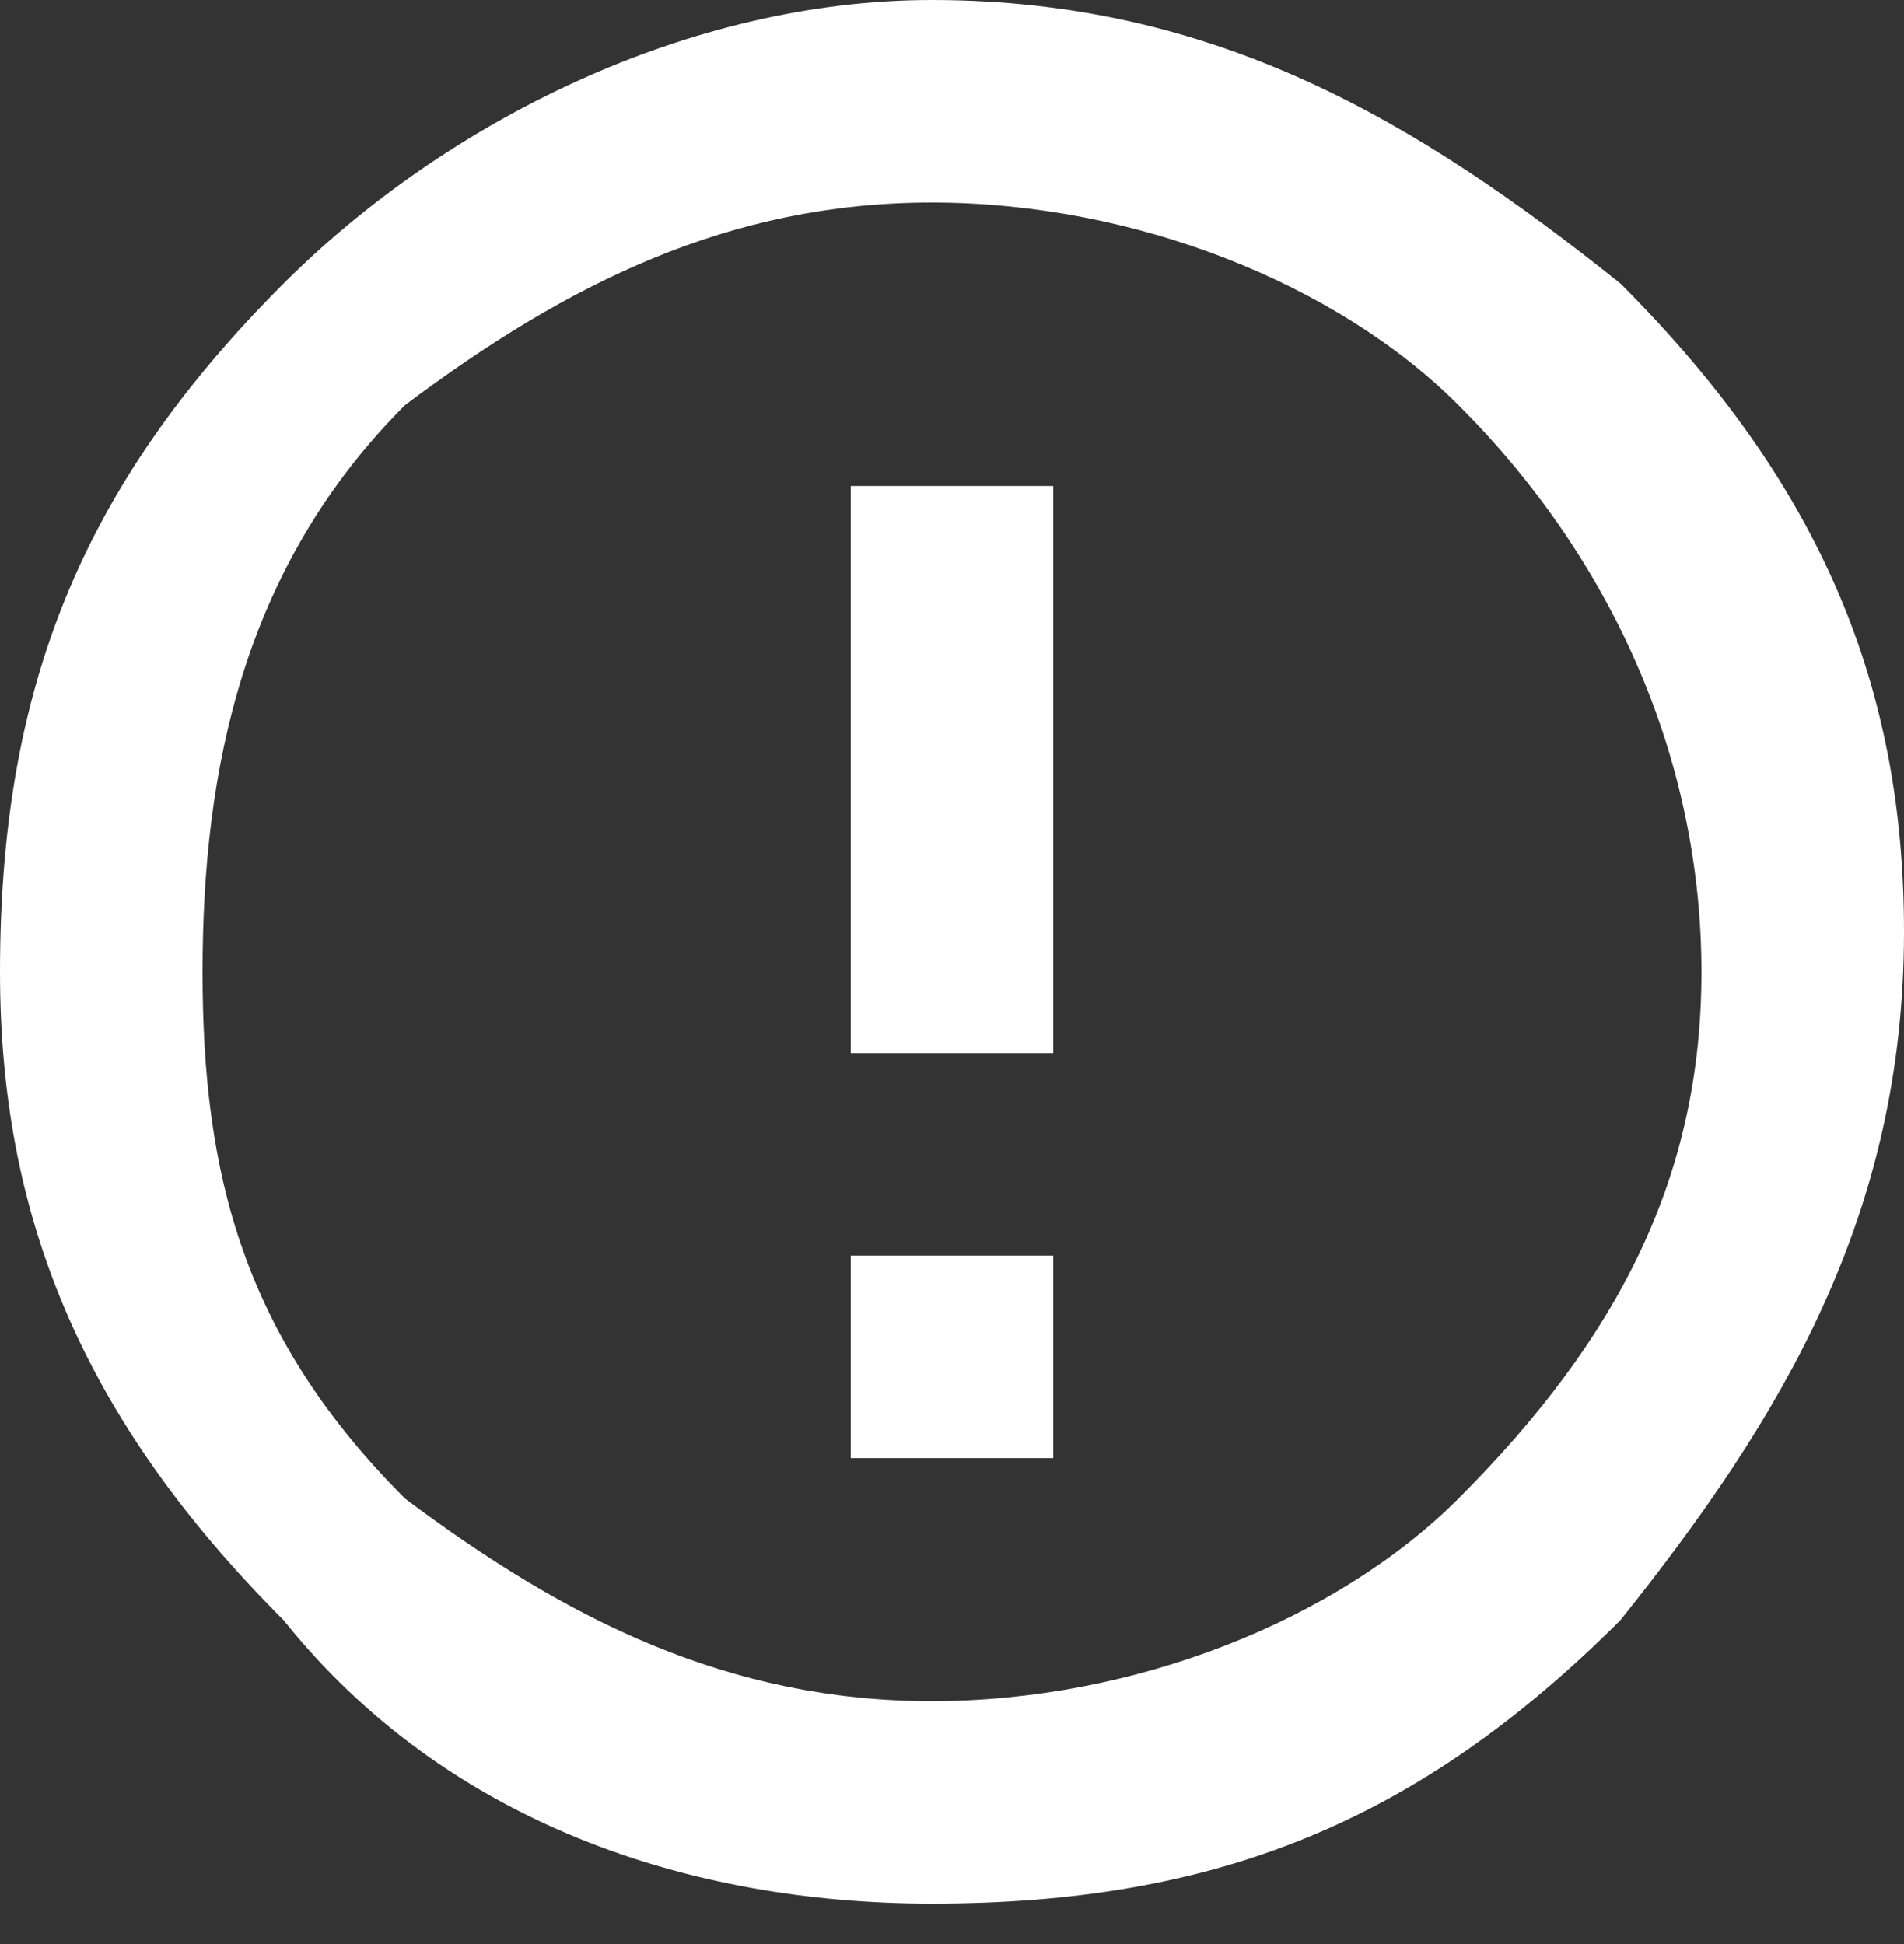 <?xml version="1.0" encoding="utf-8"?>
<!-- Generator: Adobe Illustrator 24.0.0, SVG Export Plug-In . SVG Version: 6.00 Build 0)  -->
<svg version="1.1" id="Layer_1" xmlns="http://www.w3.org/2000/svg" xmlns:xlink="http://www.w3.org/1999/xlink" x="0px" y="0px"
	 viewBox="0 0 4.7 4.8" style="enable-background:new 0 0 4.7 4.8;" xml:space="preserve">
<rect x="0" y="0" width="4.7" height="4.8" fill="#333333" stroke="none"/>
<style type="text/css">
	.st0{fill:#FFFFFF;}
</style>
<g>
	<path class="st0" d="M0.7,0.7C1.1,0.3,1.7,0,2.3,0C3,0,3.5,0.3,4,0.7c0.5,0.5,0.7,1,0.7,1.6C4.7,3,4.4,3.5,4,4
		C3.5,4.5,3,4.7,2.3,4.7C1.7,4.7,1.1,4.5,0.7,4C0.2,3.5,0,3,0,2.4C0,1.7,0.2,1.2,0.7,0.7z M1,3.7C1.4,4,1.8,4.2,2.3,4.2
		S3.3,4,3.6,3.7C4,3.3,4.2,2.9,4.2,2.4S4,1.4,3.6,1C3.3,0.7,2.8,0.5,2.3,0.5S1.4,0.7,1,1C0.6,1.4,0.5,1.9,0.5,2.4S0.6,3.3,1,3.7z
		 M2.1,1.2h0.5v1.4H2.1V1.2z M2.1,3.1h0.5v0.5H2.1V3.1z"/>
</g>
</svg>
